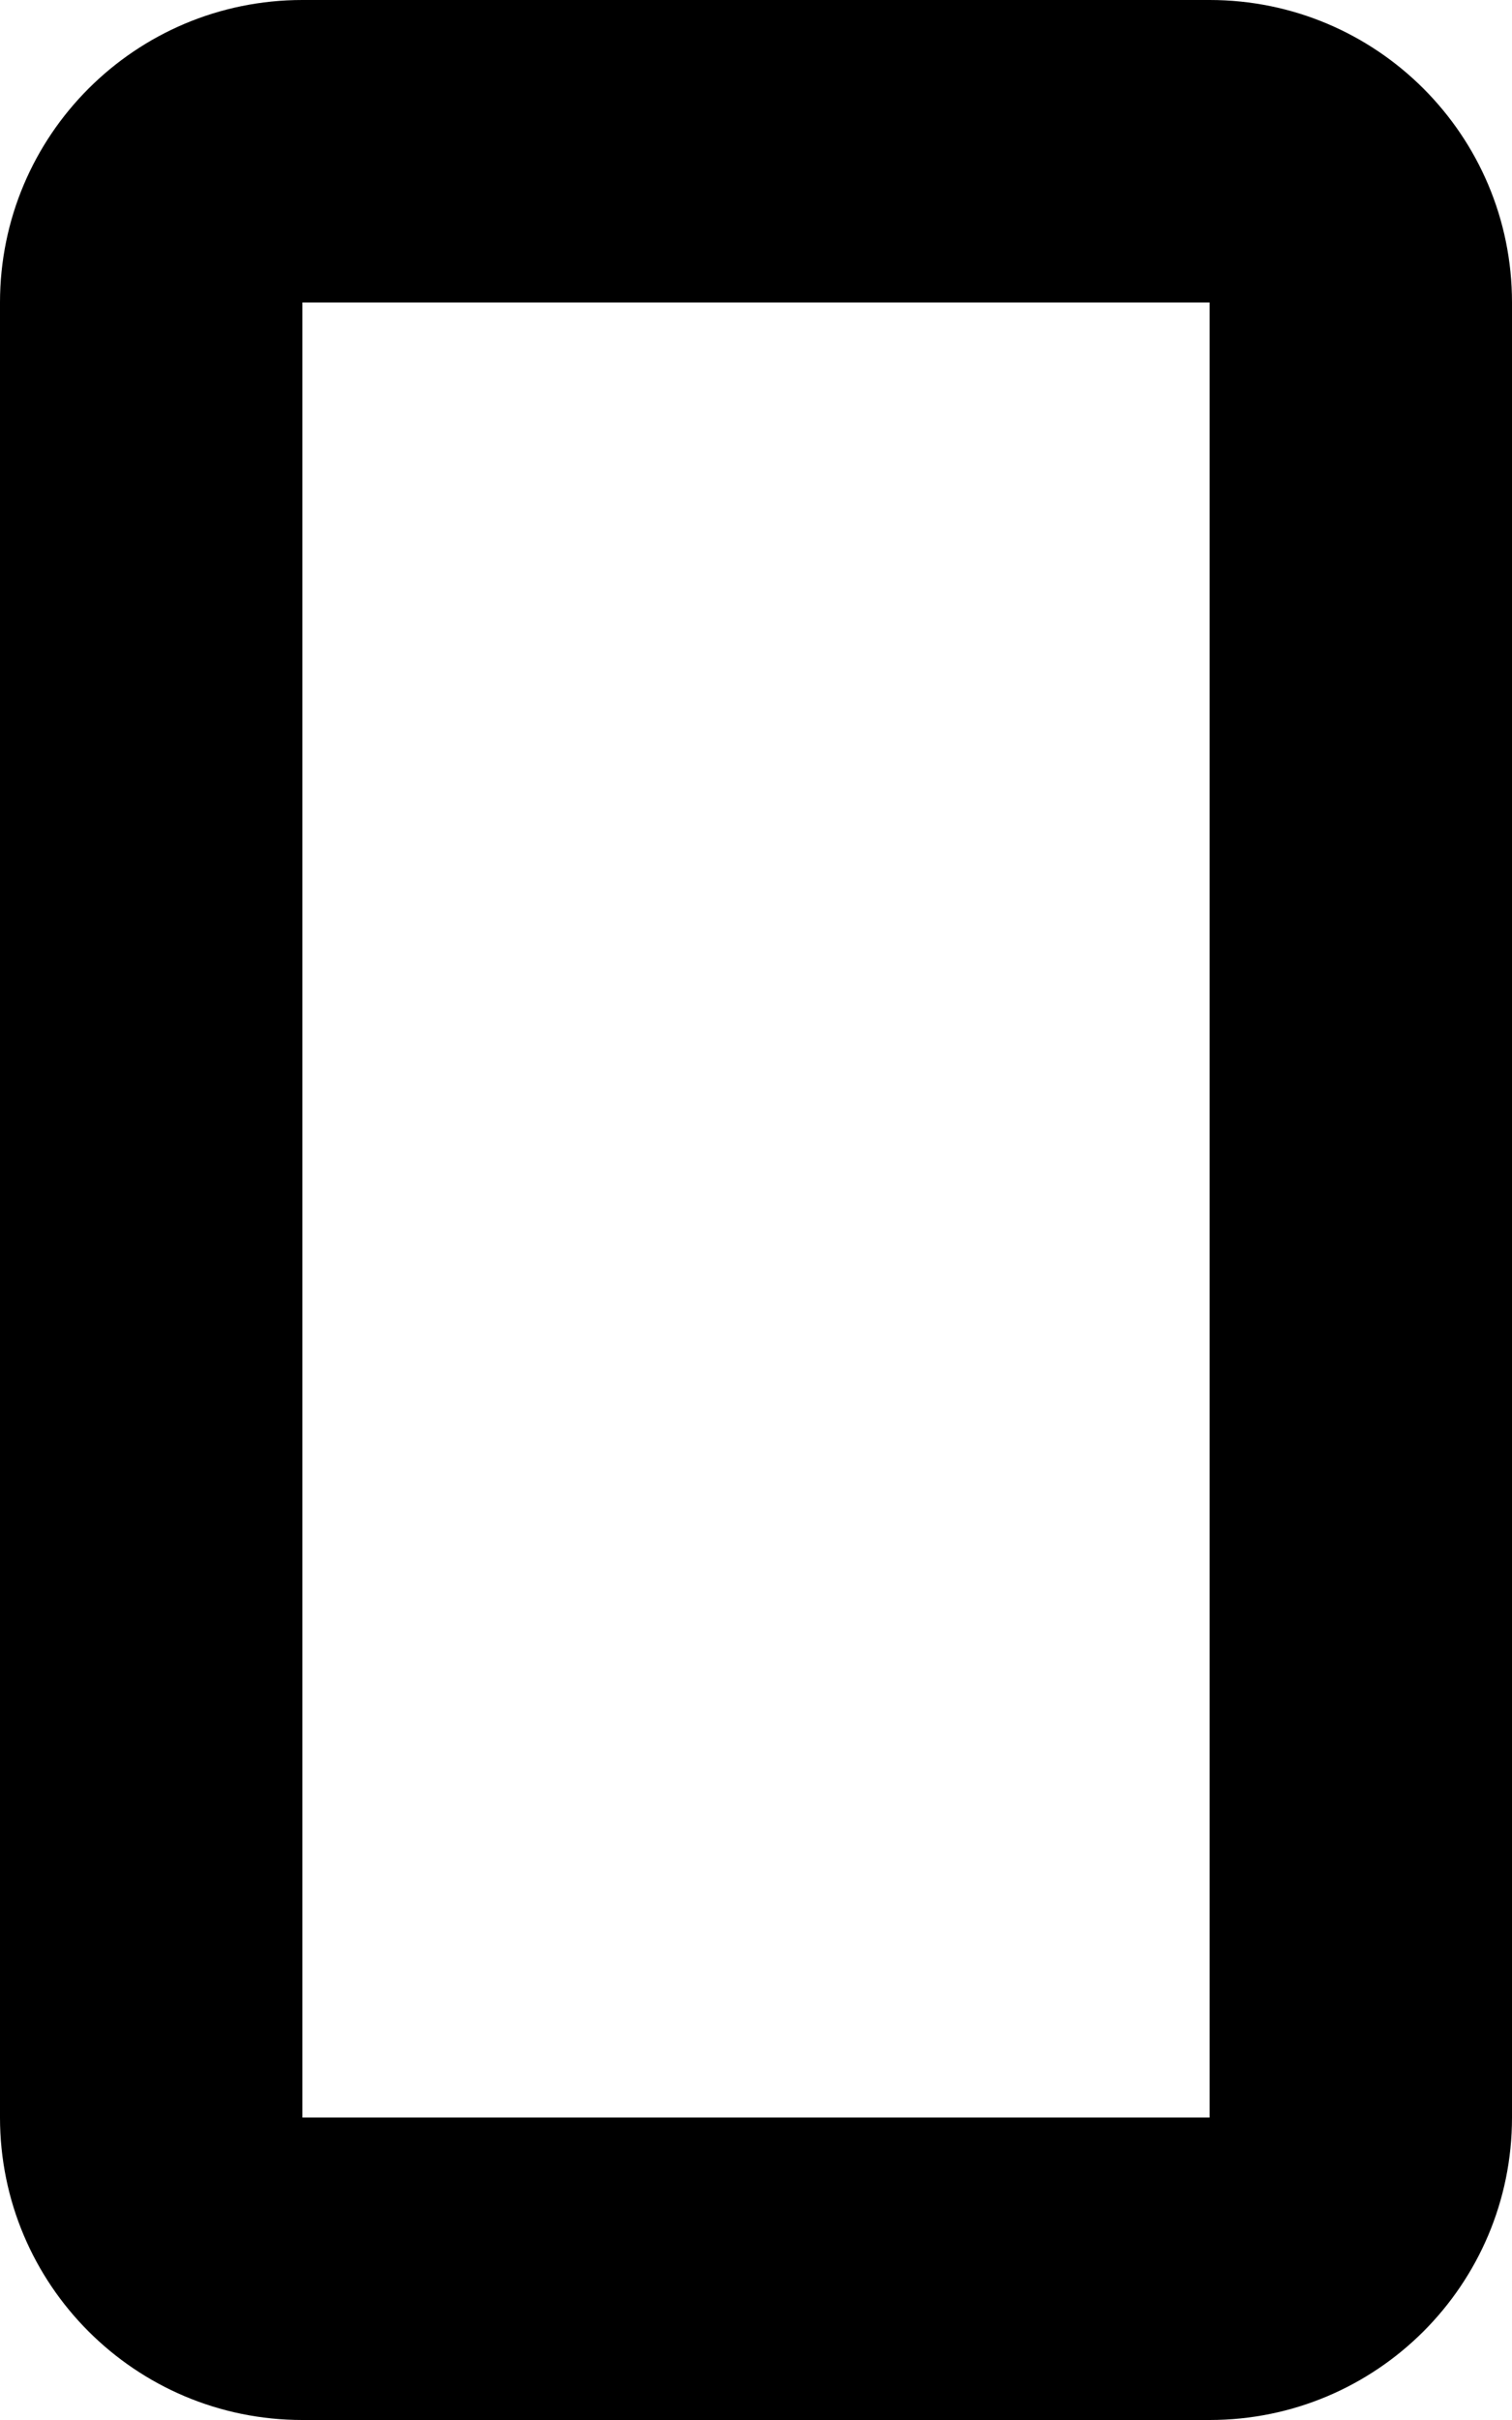 ﻿<?xml version="1.0" encoding="utf-8"?>
<svg version="1.1" xmlns:xlink="http://www.w3.org/1999/xlink" width="10px" height="16px" xmlns="http://www.w3.org/2000/svg">
  <defs>
    <pattern id="BGPattern" patternUnits="userSpaceOnUse" alignment="0 0" imageRepeat="None" />
    <mask fill="white" id="Clip3665">
      <path d="M 10 14  C 10 15.105  9.105 16  8 16  L 2 16  C 0.895 16  0 15.105  0 14  L 0 2  C 0 0.895  0.895 0  2 0  L 8 0  C 9.105 0  10 0.895  10 2  L 10 14  Z M 8 2  L 2 2  L 2 14  L 8 14  L 8 2  Z " fill-rule="evenodd" />
    </mask>
  </defs>
  <g transform="matrix(1 0 0 1 -2 -14 )">
    <path d="M 10 14  C 10 15.105  9.105 16  8 16  L 2 16  C 0.895 16  0 15.105  0 14  L 0 2  C 0 0.895  0.895 0  2 0  L 8 0  C 9.105 0  10 0.895  10 2  L 10 14  Z M 8 2  L 2 2  L 2 14  L 8 14  L 8 2  Z " fill-rule="nonzero" fill="rgba(0, 0, 0, 1)" stroke="none" transform="matrix(1 0 0 1 2 14 )" class="fill" />
    <path d="M 10 14  C 10 15.105  9.105 16  8 16  L 2 16  C 0.895 16  0 15.105  0 14  L 0 2  C 0 0.895  0.895 0  2 0  L 8 0  C 9.105 0  10 0.895  10 2  L 10 14  Z " stroke-width="0" stroke-dasharray="0" stroke="rgba(255, 255, 255, 0)" fill="none" transform="matrix(1 0 0 1 2 14 )" class="stroke" mask="url(#Clip3665)" />
    <path d="M 8 2  L 2 2  L 2 14  L 8 14  L 8 2  Z " stroke-width="0" stroke-dasharray="0" stroke="rgba(255, 255, 255, 0)" fill="none" transform="matrix(1 0 0 1 2 14 )" class="stroke" mask="url(#Clip3665)" />
  </g>
</svg>